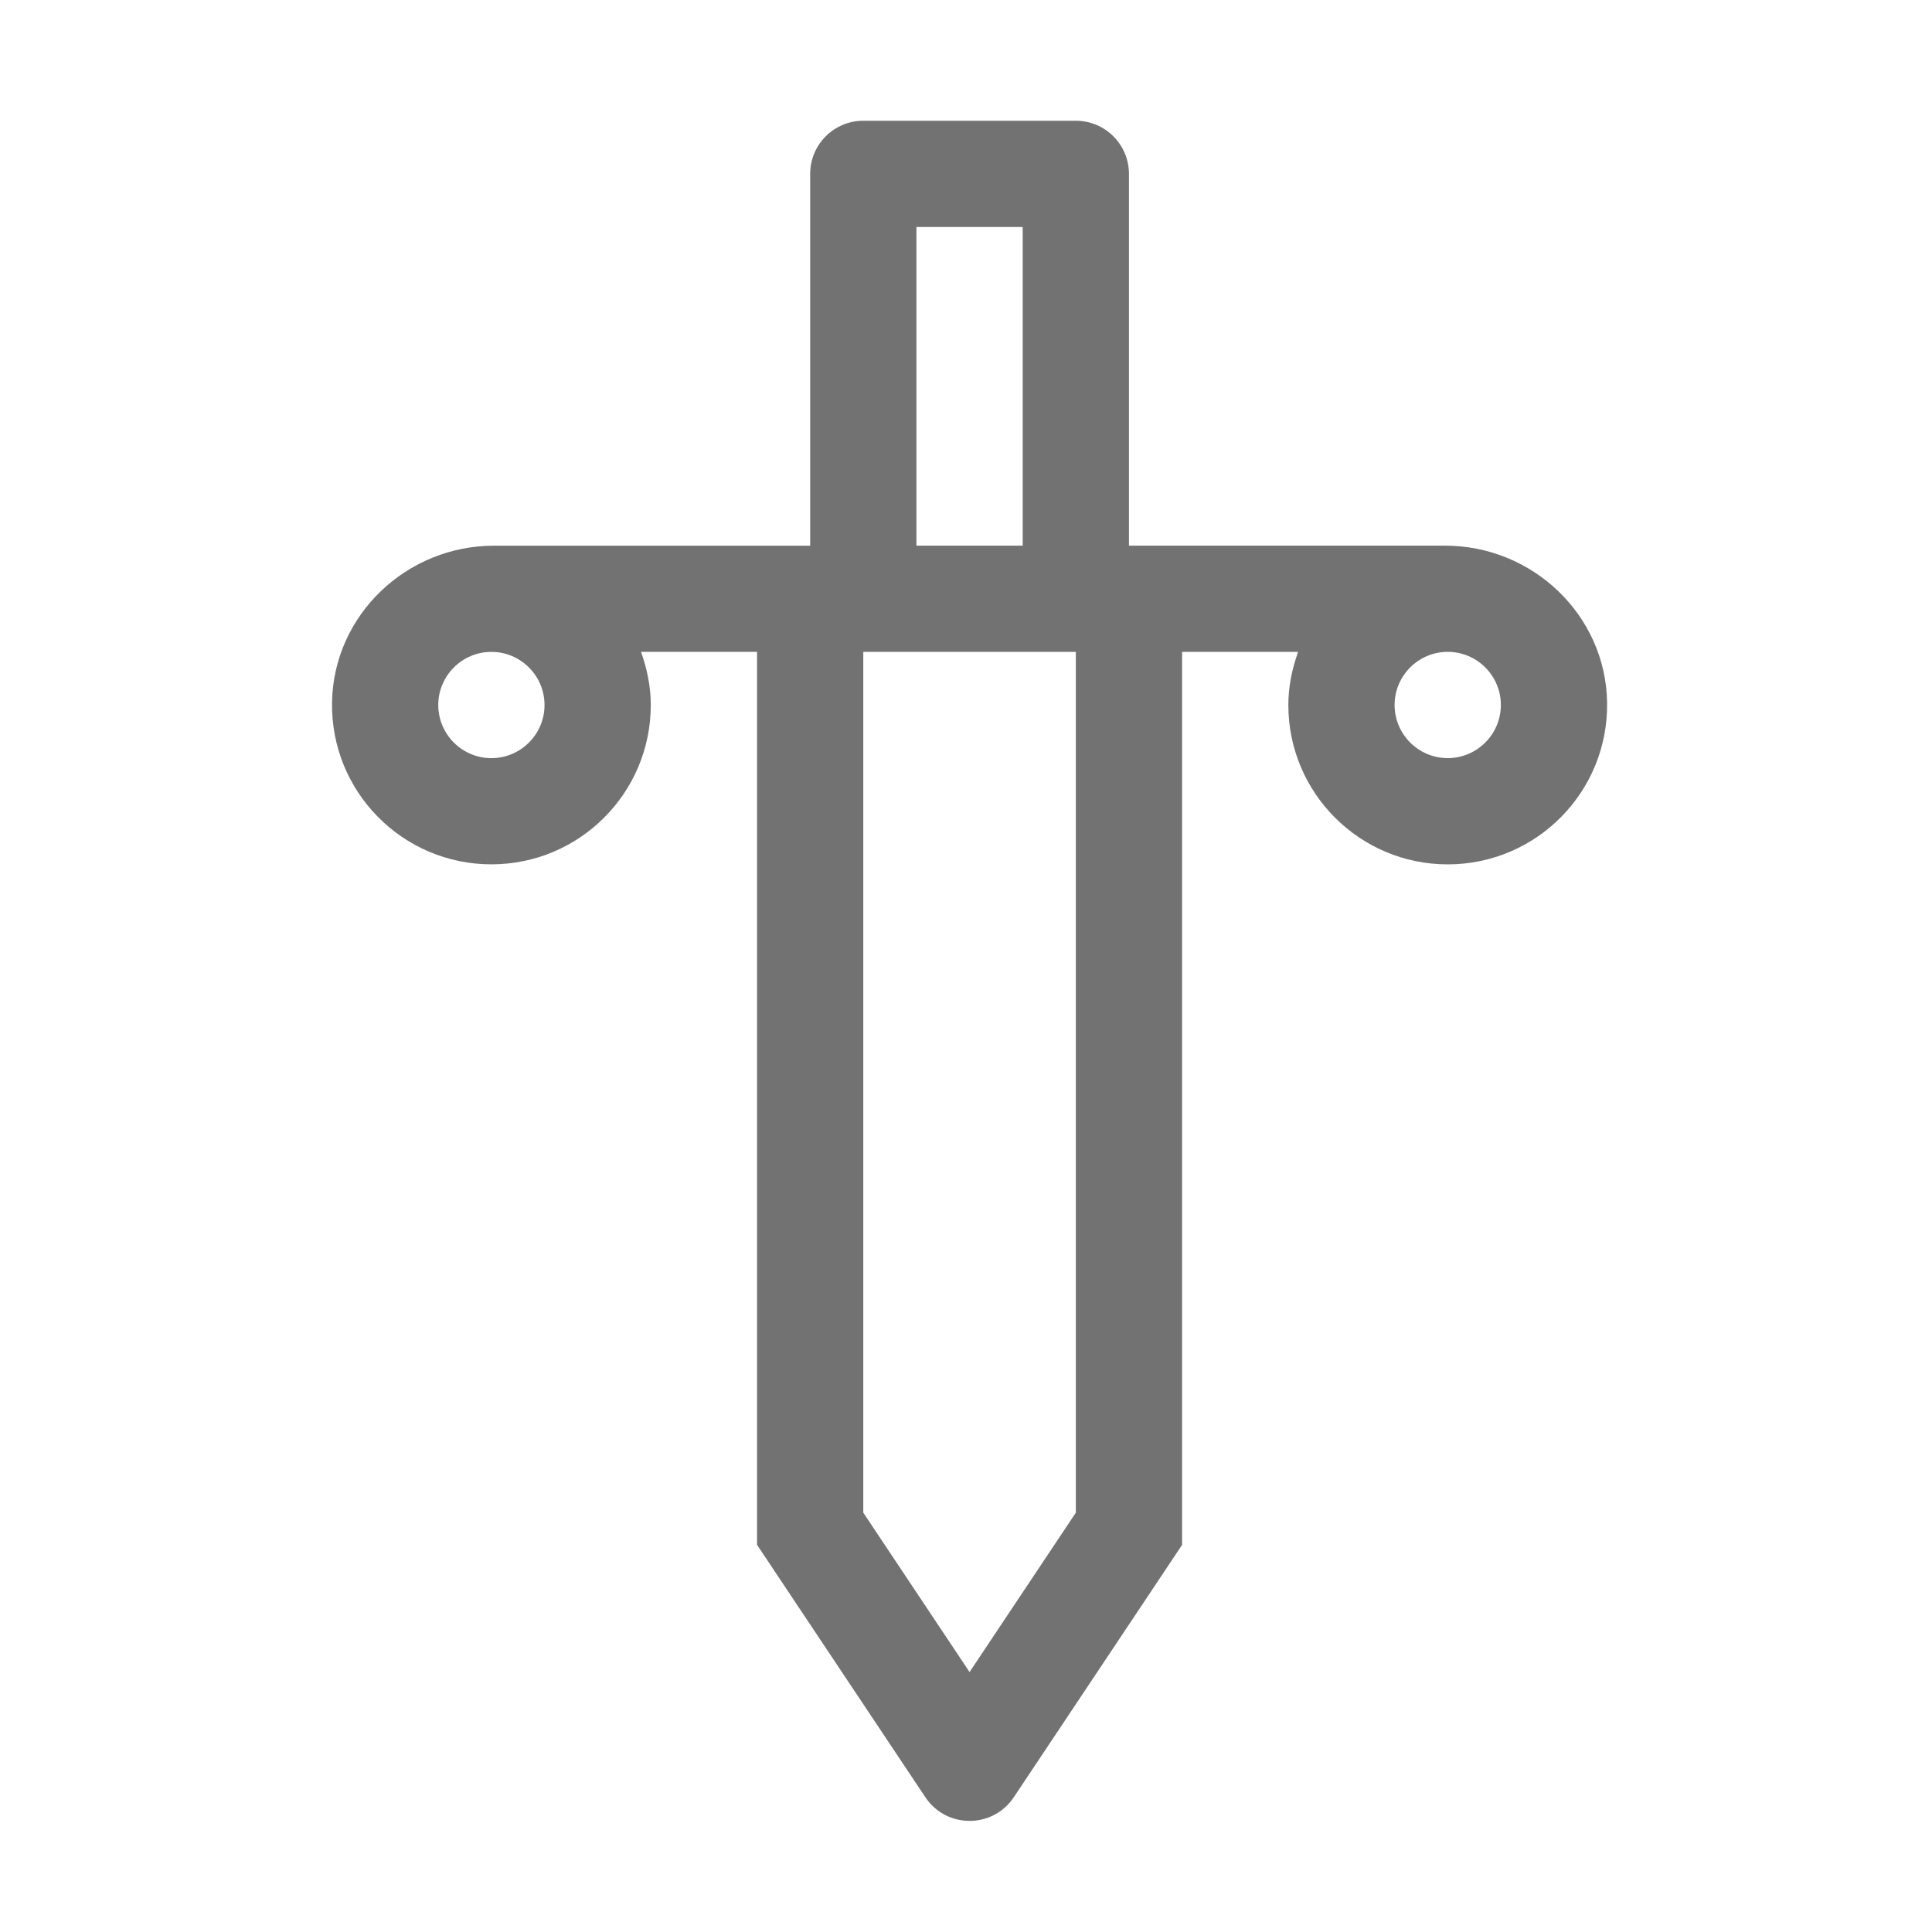 ﻿<?xml version='1.0' encoding='UTF-8'?>
<svg viewBox="-5.499 -2 32 32" xmlns="http://www.w3.org/2000/svg">
  <g transform="matrix(0.055, 0, 0, 0.055, 0, 0)">
    <path d="M335.21, 127.96L240, 127.96L240, 16C240, 7.17 232.84, 0 224, 0L160, 0C151.16, 0 144, 7.16 144, 16L144, 127.97L48.79, 127.97C22.47, 127.97 0.45, 148.82 0.01, 175.14C-0.44, 202 21.22, 223.93 48, 223.93C74.51, 223.93 96, 202.45 96, 175.94C96, 170.3 94.85, 164.97 93.06, 159.94L128, 159.94L128, 428.86L178.69, 504.87C185.02, 514.37 198.98, 514.37 205.32, 504.87L256, 428.87L256, 159.95L290.94, 159.95C289.15, 164.98 288, 170.31 288, 175.95C288, 202.45 309.49, 223.94 336, 223.94C362.78, 223.94 384.44, 202.01 383.99, 175.13C383.55, 148.82 361.53, 127.96 335.21, 127.96zM64, 175.95C64, 184.77 56.82, 191.95 48, 191.95C39.18, 191.95 32, 184.77 32, 175.95C32, 167.13 39.18, 159.95 48, 159.95C56.82, 159.95 64, 167.13 64, 175.95zM176, 31.99L208, 31.99L208, 127.96L176, 127.96L176, 31.99zM224, 419.18L192, 467.17L160, 419.18L160, 159.95L224, 159.95L224, 419.18zM336, 191.94C327.18, 191.94 320, 184.76 320, 175.94C320, 167.12 327.18, 159.94 336, 159.94C344.82, 159.94 352, 167.12 352, 175.94C352, 184.76 344.82, 191.94 336, 191.94z" fill="#727272" fill-opacity="1" class="Black" />
  </g>
</svg>